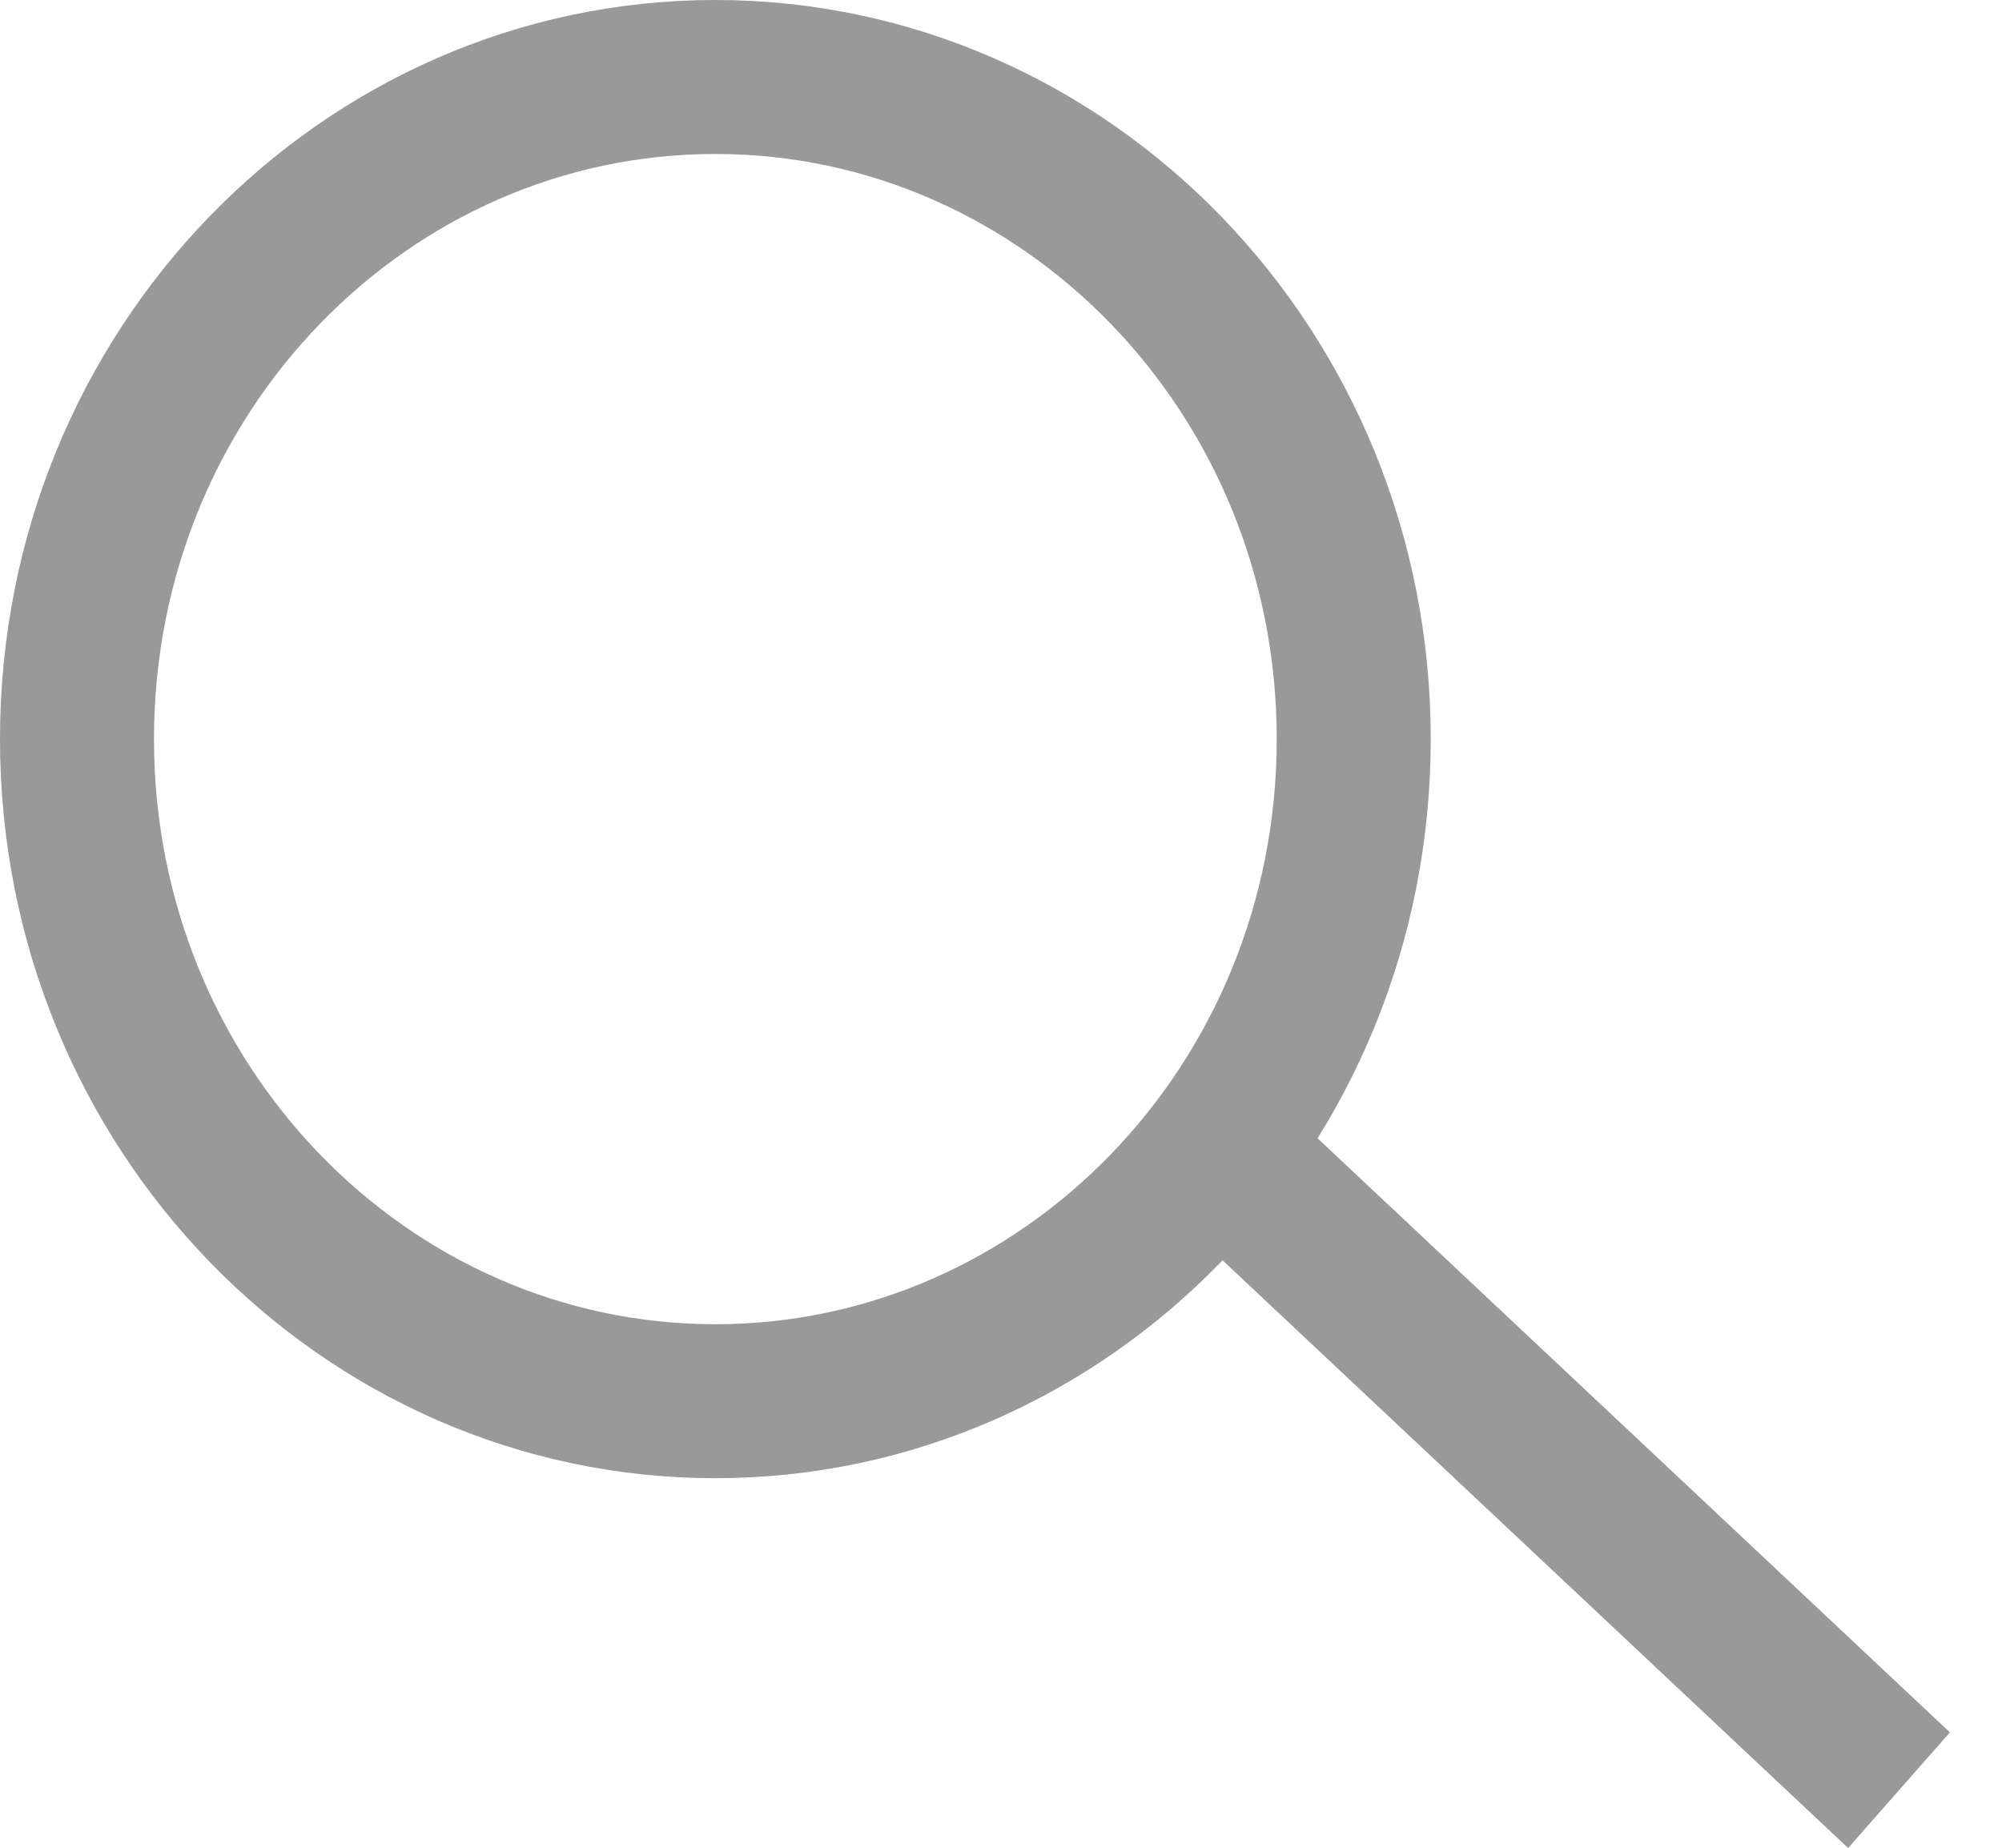 <svg width="26" height="24" viewBox="0 0 26 24" fill="none" xmlns="http://www.w3.org/2000/svg">
<path d="M17.581 9.6C17.581 14.381 13.838 18.2 9.29 18.2C4.742 18.2 1 14.381 1 9.6C1 4.819 4.742 1 9.29 1C13.838 1 17.581 4.819 17.581 9.6Z" stroke="#999999" stroke-width="2"/>
<line y1="-1" x2="11.684" y2="-1" transform="matrix(0.729 0.685 -0.661 0.751 15.484 16)" stroke="#999999" stroke-width="2"/>
</svg>
